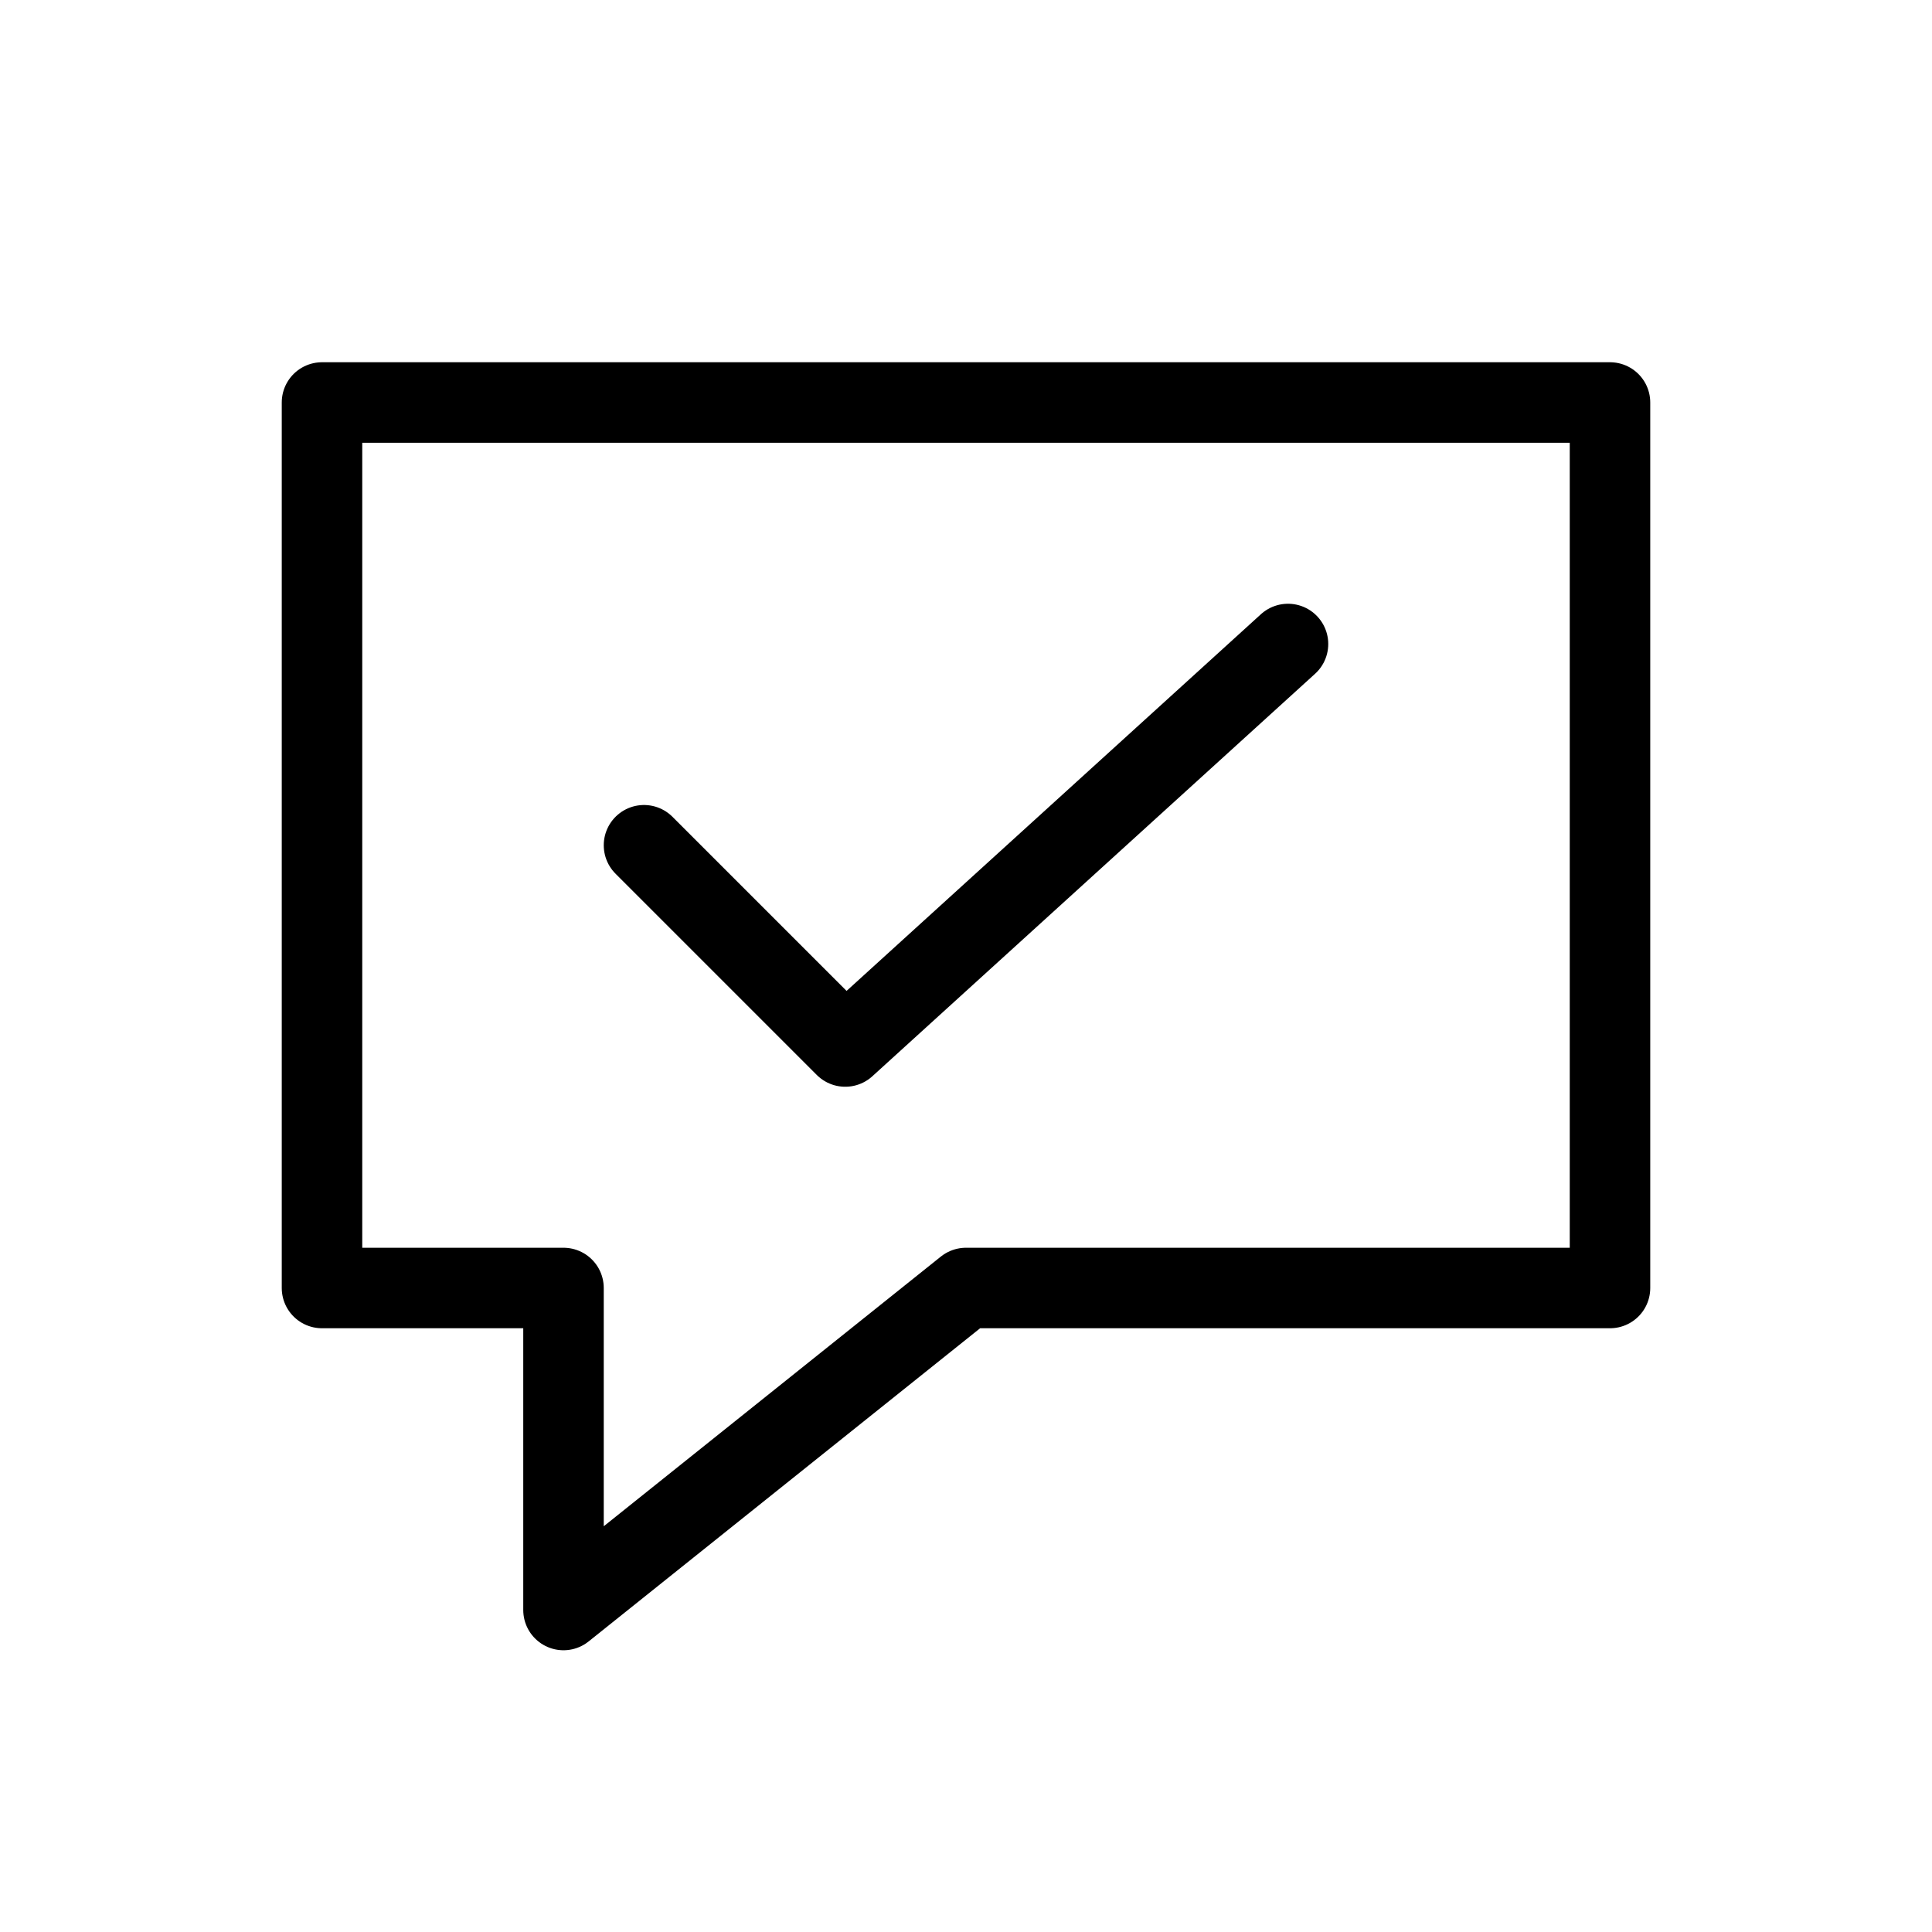 <svg width="24" height="24" viewBox="0 0 24 24" fill="none" xmlns="http://www.w3.org/2000/svg">
<path d="M8 10.5L10.5 13L16 8M4 5H20V16H12L7 20V16H4V5Z" stroke="black" stroke-linecap="round" stroke-linejoin="round"/>
</svg>

